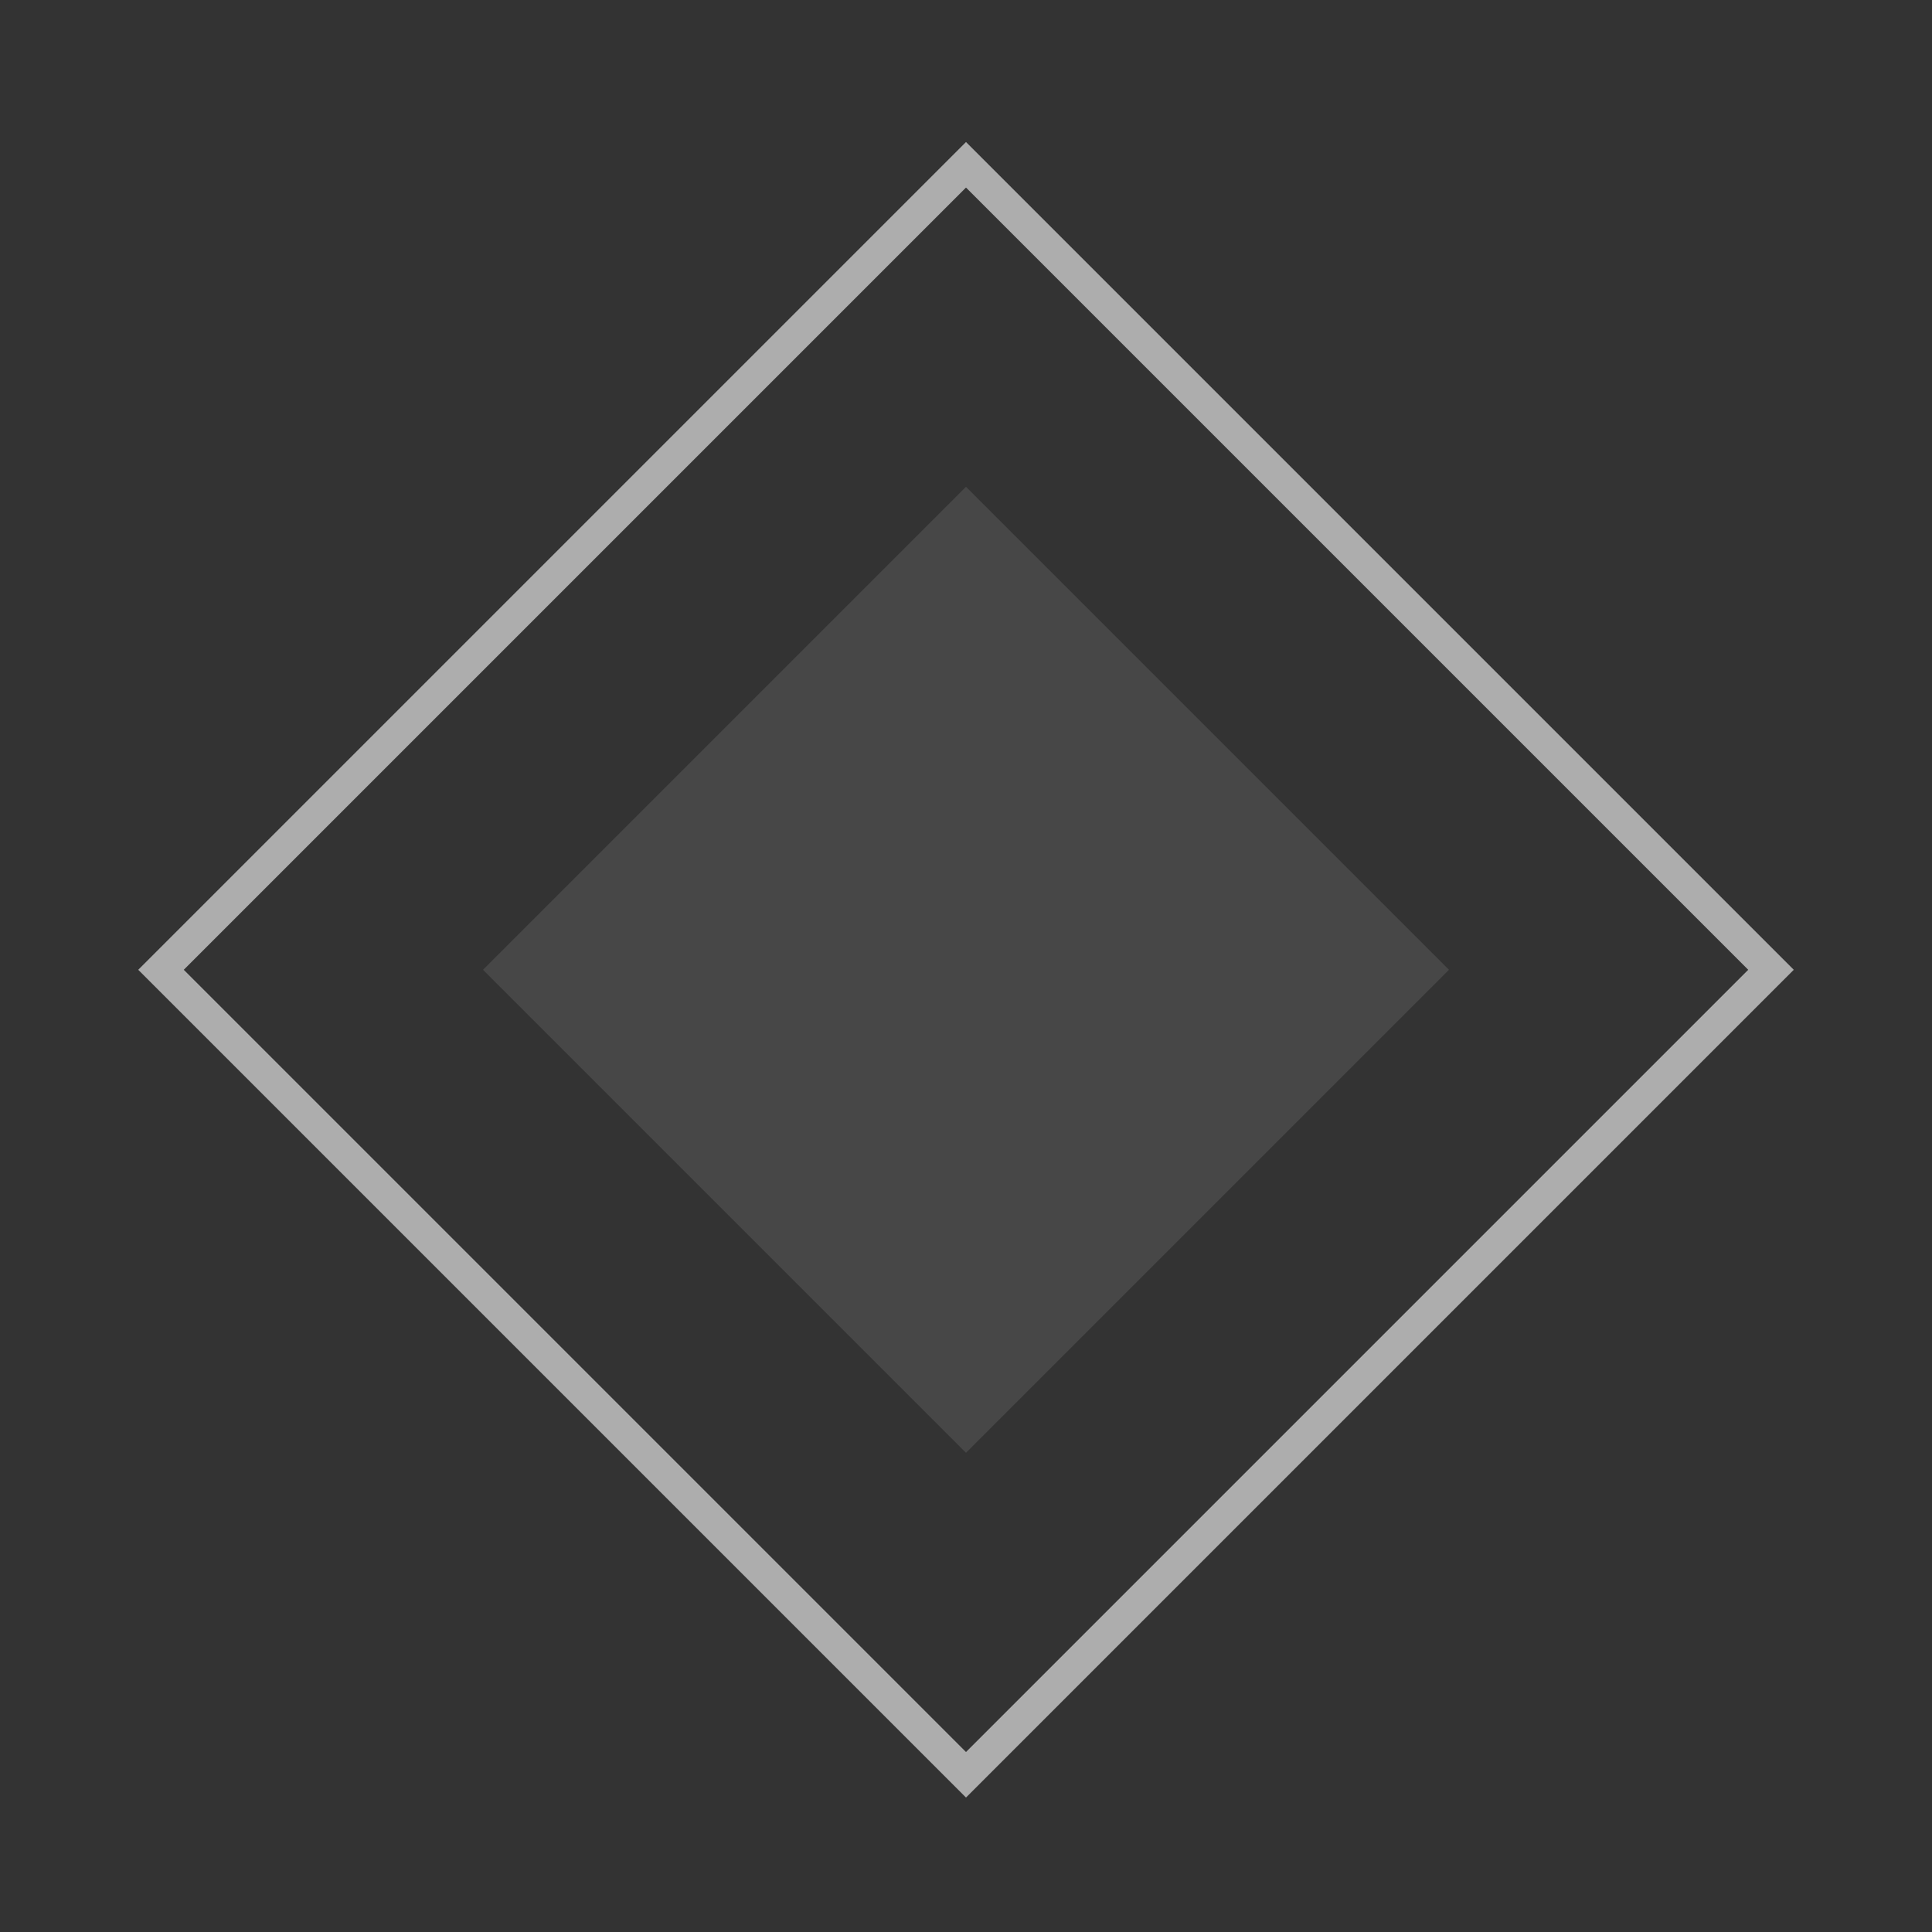 <svg width="24" height="24" viewBox="0 0 24 24" fill="none" xmlns="http://www.w3.org/2000/svg">
<rect x="0" y="0" width="24" height="24" fill="#333333" stroke="none"/>
<g clip-path="url(#clip0_1_1409)">
<g clip-path="url(#clip1_1_1409)">
<path opacity="0.6" d="M2 12.047L12 2.047L22 12.047L12 22.047L2 12.047Z" stroke="white" stroke-width="0.4"/>
<path opacity="0.1" d="M6 12.047L12 6.047L18 12.047L12 18.047L6 12.047Z" fill="white"/>
</g>
</g>
<defs>
<clipPath id="clip0_1_1409">
<rect width="24" height="23.962" fill="white" transform="translate(0 0.047)"/>
</clipPath>
<clipPath id="clip1_1_1409">
<rect width="24" height="24" fill="white" transform="translate(0 0.047)"/>
</clipPath>
</defs>
</svg>
